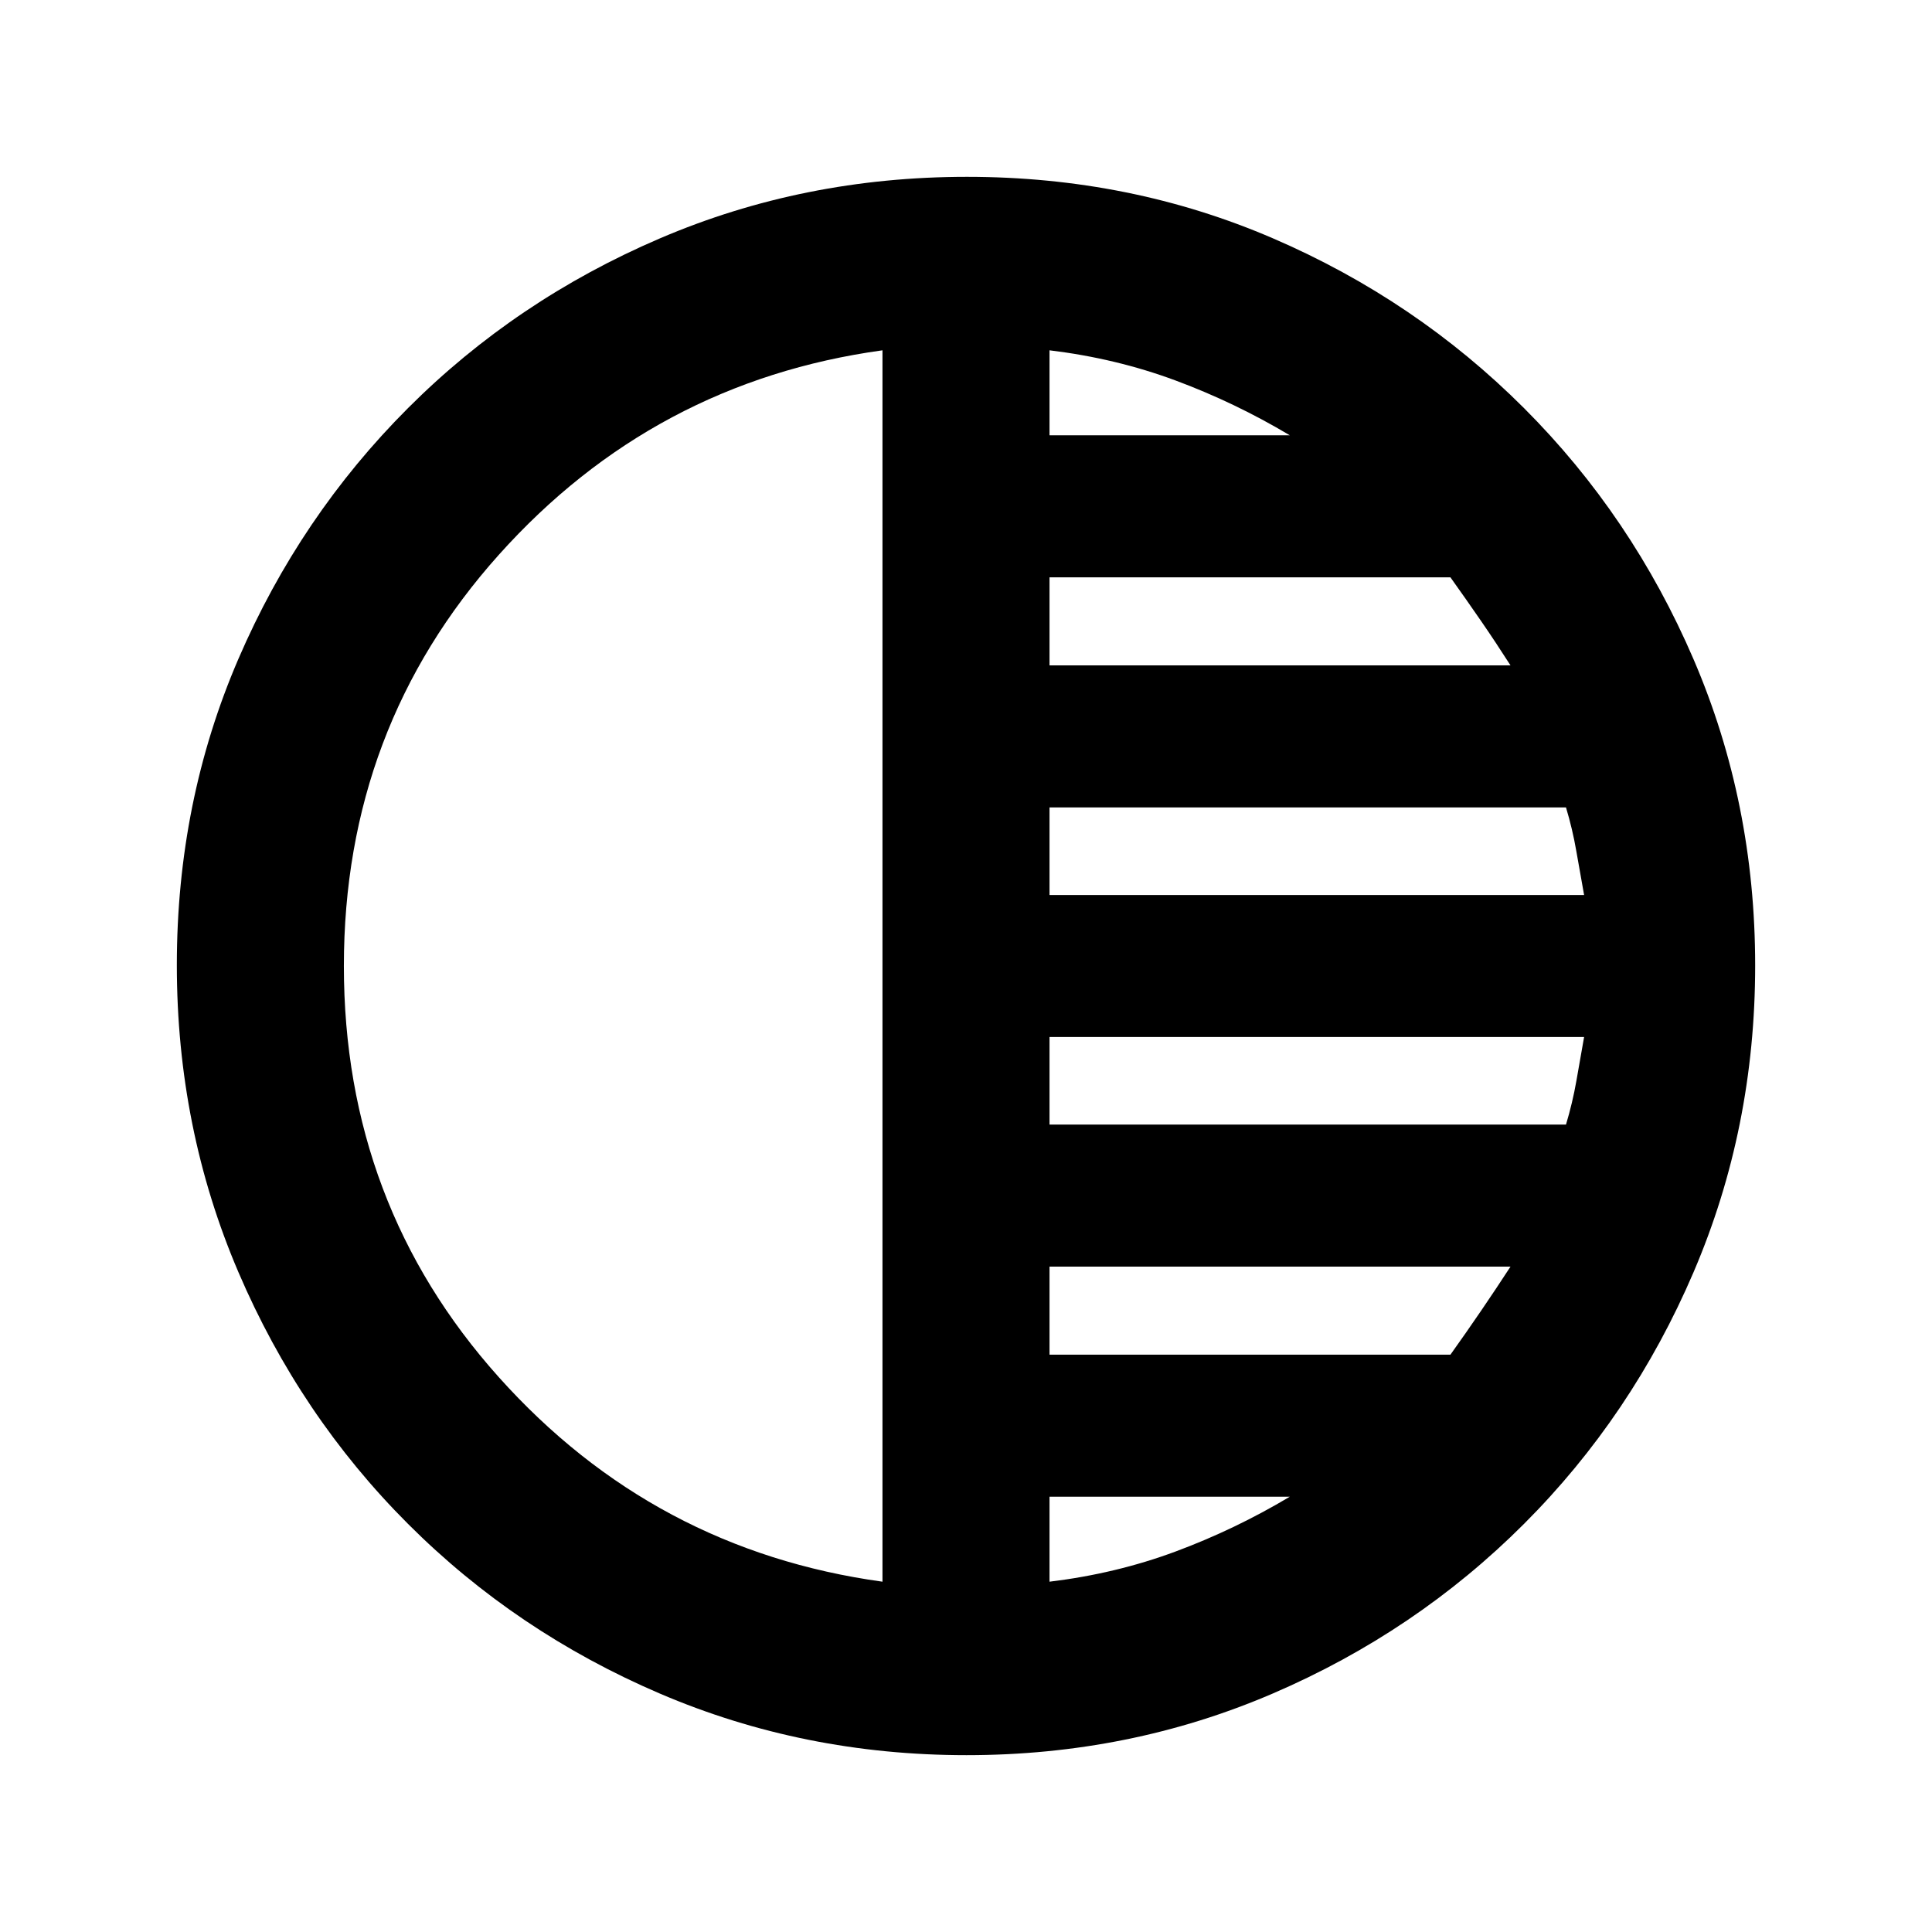 <svg xmlns="http://www.w3.org/2000/svg" height="20" viewBox="0 -960 960 960" width="20"><path d="M480.256-87.87q-80.93 0-152.365-30.597-71.435-30.598-125.13-84.294-53.696-53.695-84.294-125.109-30.598-71.413-30.598-152.608 0-81.196 30.598-152.131t84.294-124.63q53.695-53.696 125.109-84.294 71.413-30.598 152.608-30.598 81.196 0 152.131 30.598t124.63 84.294q53.696 53.695 84.294 124.874 30.598 71.18 30.598 152.109 0 80.93-30.598 152.365t-84.294 125.13q-53.695 53.696-124.874 84.294-71.18 30.598-152.109 30.598ZM438.5-174.064v-611.87q-113.652 15.674-190.641 101.62Q170.87-598.37 170.87-480t76.989 204.315q76.989 85.946 190.641 101.62Zm83 0q33.044-4 62.587-14.979 29.543-10.978 56.826-27.26H521.5v42.239Zm0-112.805h199.212q7.853-11 15.353-22t14.5-21.76H521.5v43.76Zm0-114.326h256.63q3.24-10.761 5.16-21.681l3.84-21.84H521.5v43.521Zm0-114.087h265.63q-2-11-3.88-21.88-1.88-10.88-5.12-21.641H521.5v43.521Zm0-114.087h229.065q-7.333-11.47-14.666-22.115-7.334-10.645-15.187-21.645H521.5v43.76Zm0-114.326h119.413q-27.283-16.282-56.826-27.26-29.543-10.979-62.587-14.979v42.239Z"/></svg>